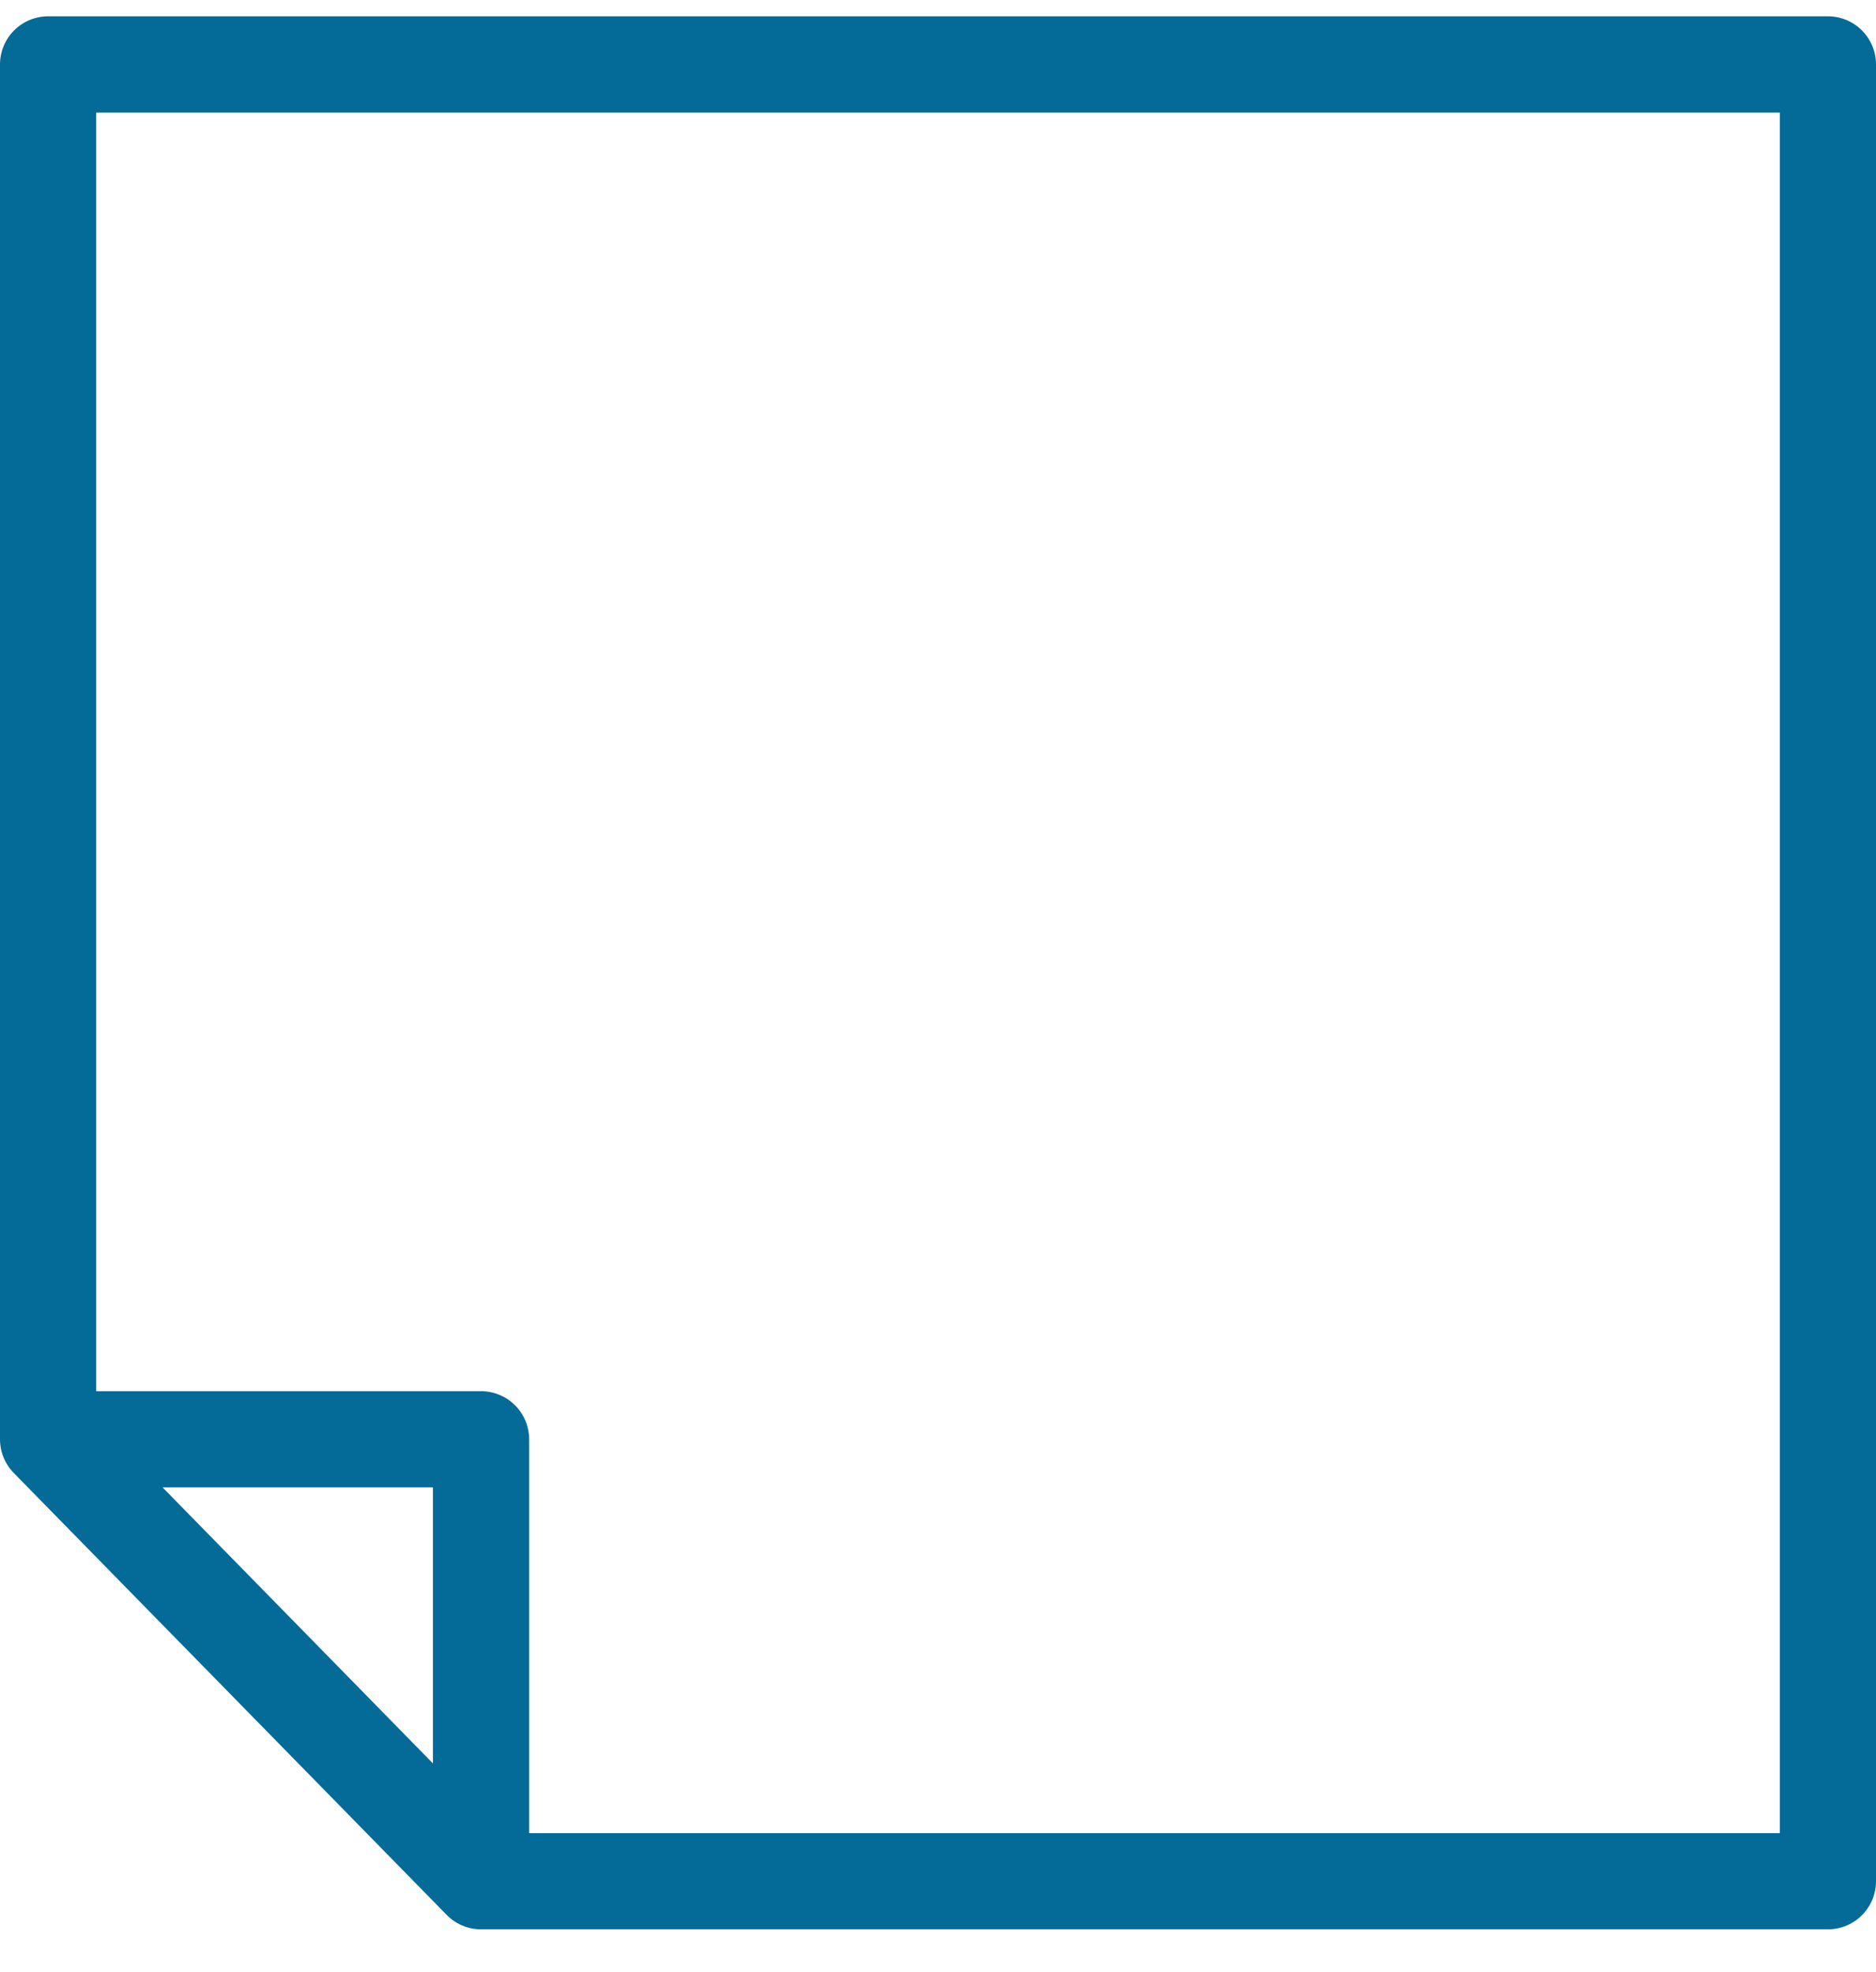 <?xml version="1.0" encoding="UTF-8"?>
<svg width="39px" height="41px" viewBox="0 0 39 41" version="1.1" xmlns="http://www.w3.org/2000/svg" xmlns:xlink="http://www.w3.org/1999/xlink">
    <!-- Generator: Sketch 57.1 (83088) - https://sketch.com -->
    <title>svg/medium/icon / post-it--c</title>
    <desc>Created with Sketch.</desc>
    <g id="**-Sticker-Sheets" stroke="none" stroke-width="1" fill="none" fill-rule="evenodd" stroke-linecap="round" stroke-linejoin="round">
        <g id="sticker-sheet--all--page-5" transform="translate(-566, -1040)" stroke="#046B99" stroke-width="2">
            <g id="icon-preview-row-copy-202" transform="translate(0, 1017)">
                <g id="Icon-Row">
                    <g id="icon-/-post-it--c" transform="translate(561, 18.214)">
                        <path d="M6,34.708 L15,34.708 L15,43.896 L6,34.708 Z M6,6.125 L43,6.125 L43,43.896 L15,43.896 L6,34.708 L6,6.125 Z" id="Combined-Shape"></path>
                    </g>
                </g>
            </g>
        </g>
    </g>
</svg>
